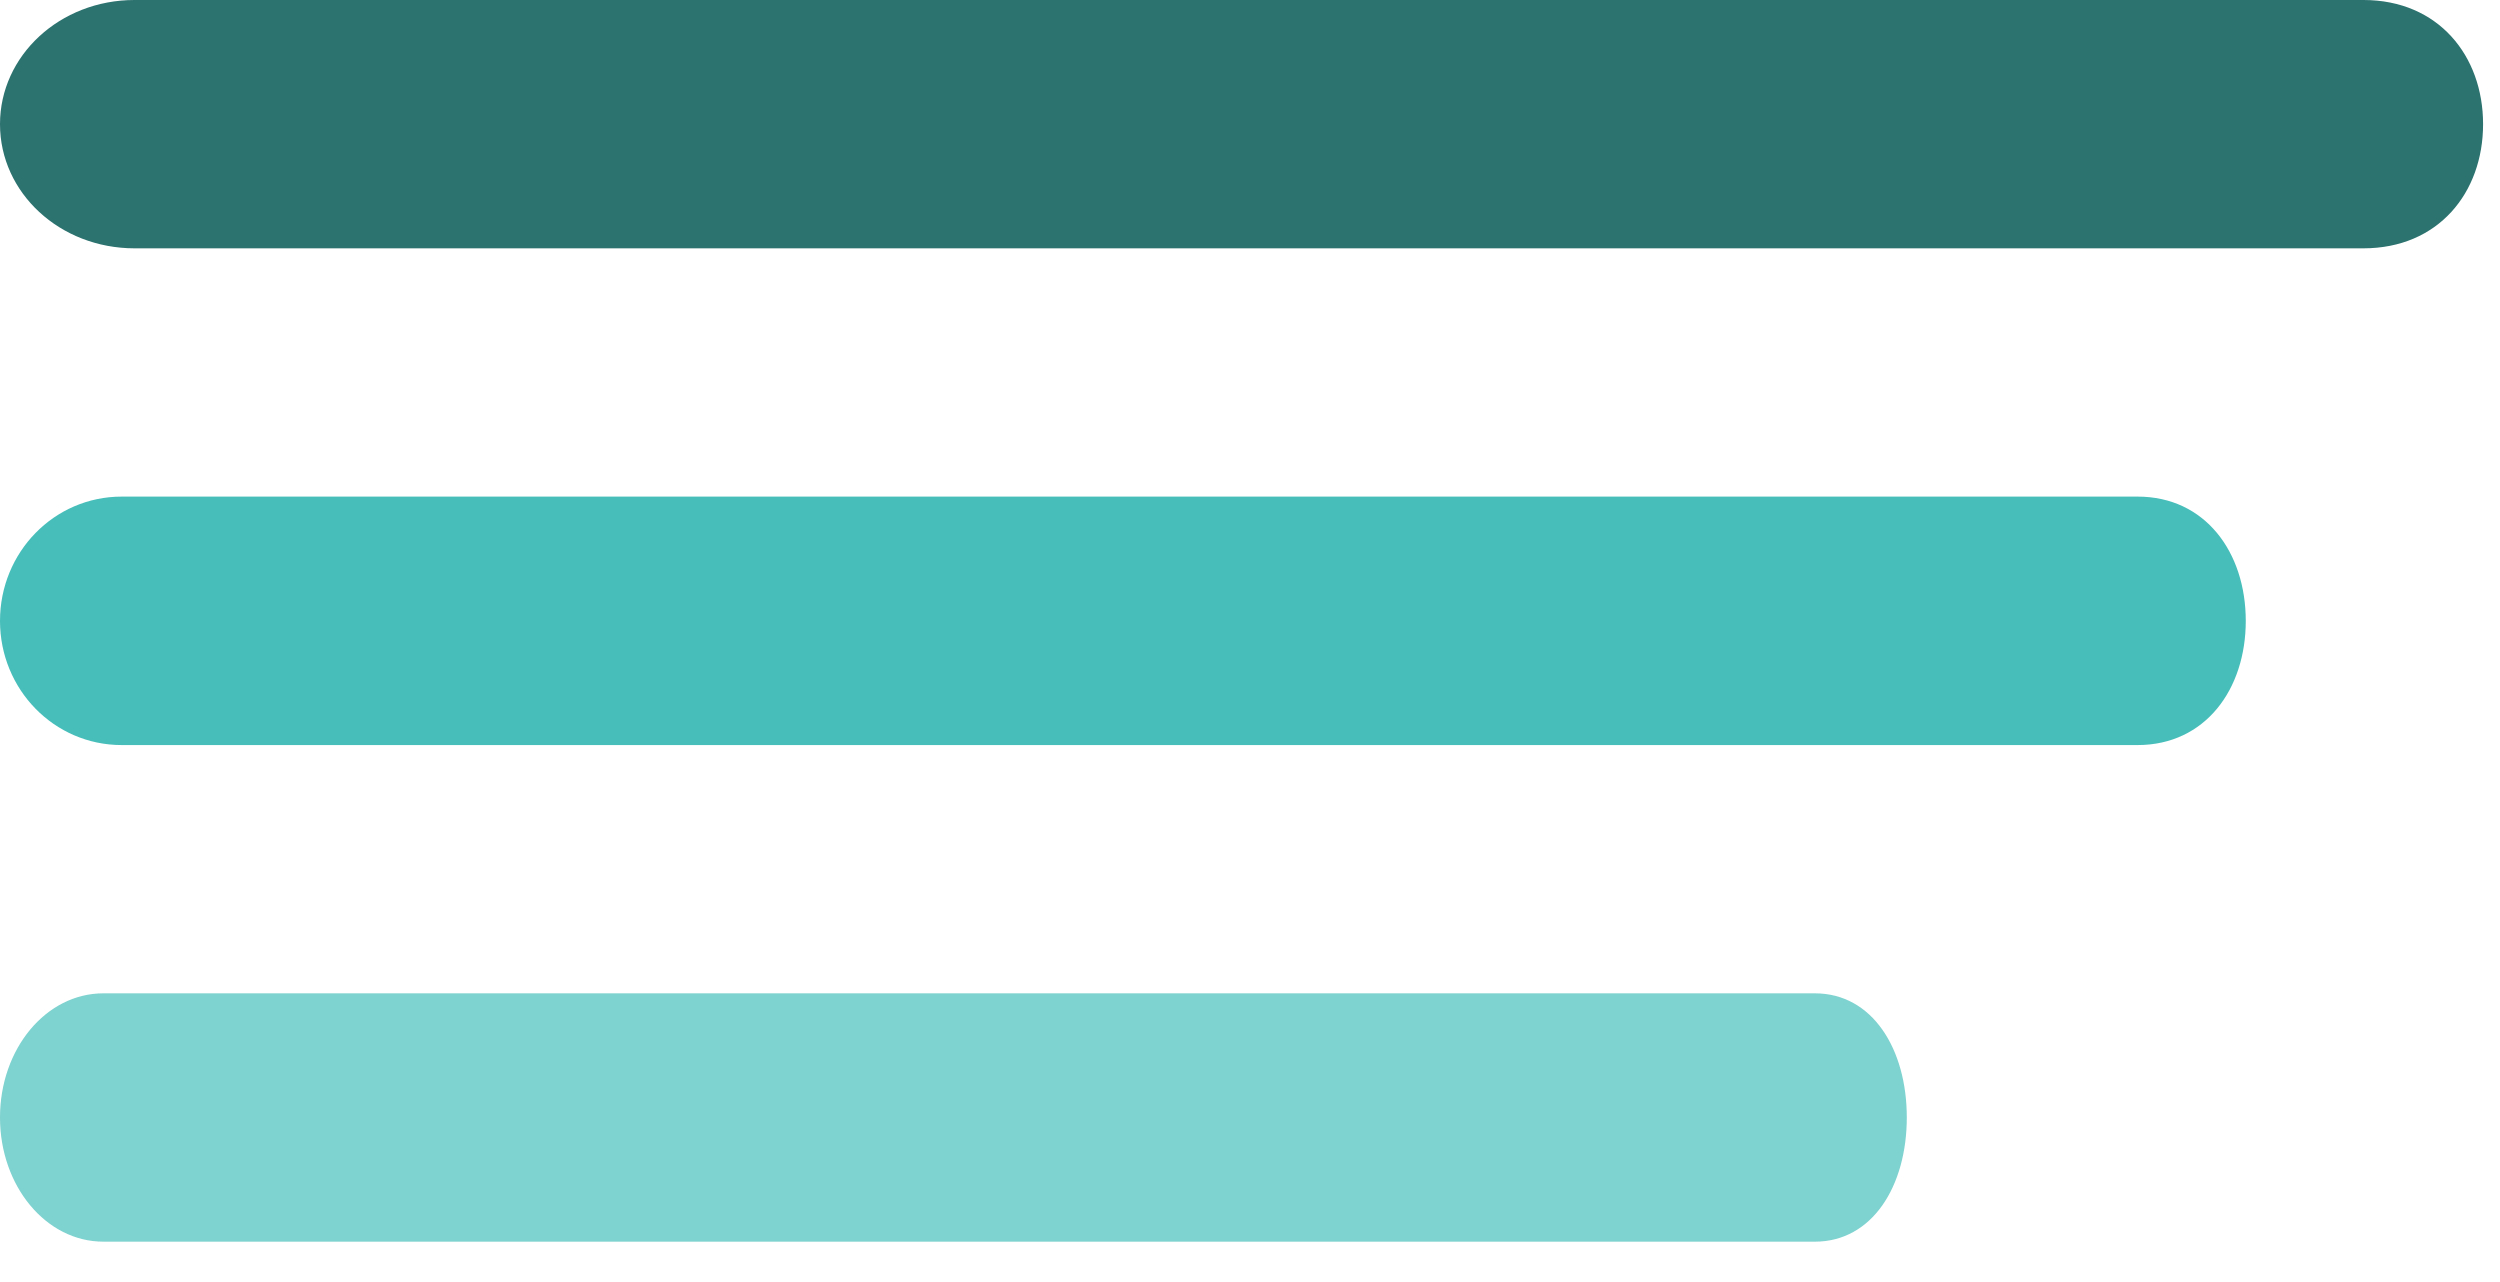 <svg width="39" height="20" viewBox="0 0 39 20" fill="none" xmlns="http://www.w3.org/2000/svg">
<path fill-rule="evenodd" clip-rule="evenodd" d="M36.869 0C38.036 0 38.736 0.868 38.736 1.937C38.736 3.008 38.036 3.874 36.869 3.874H2.1C0.933 3.874 0 3.008 0 1.937C0 0.868 0.933 0 2.1 0H36.869Z" fill="#2C726F"/>
<path fill-rule="evenodd" clip-rule="evenodd" d="M33.346 7.747C34.401 7.747 35.034 8.615 35.034 9.686C35.034 10.755 34.401 11.623 33.346 11.623H1.899C0.844 11.623 0 10.755 0 9.686C0 8.615 0.844 7.747 1.899 7.747H33.346Z" fill="#47BEBA"/>
<path fill-rule="evenodd" clip-rule="evenodd" d="M29.746 17.433C29.746 16.362 29.208 15.496 28.312 15.496H1.613C0.717 15.496 0 16.362 0 17.433C0 18.502 0.717 19.37 1.613 19.37H28.312C29.208 19.37 29.746 18.502 29.746 17.433Z" fill="#7ED2CF"/>
</svg>

